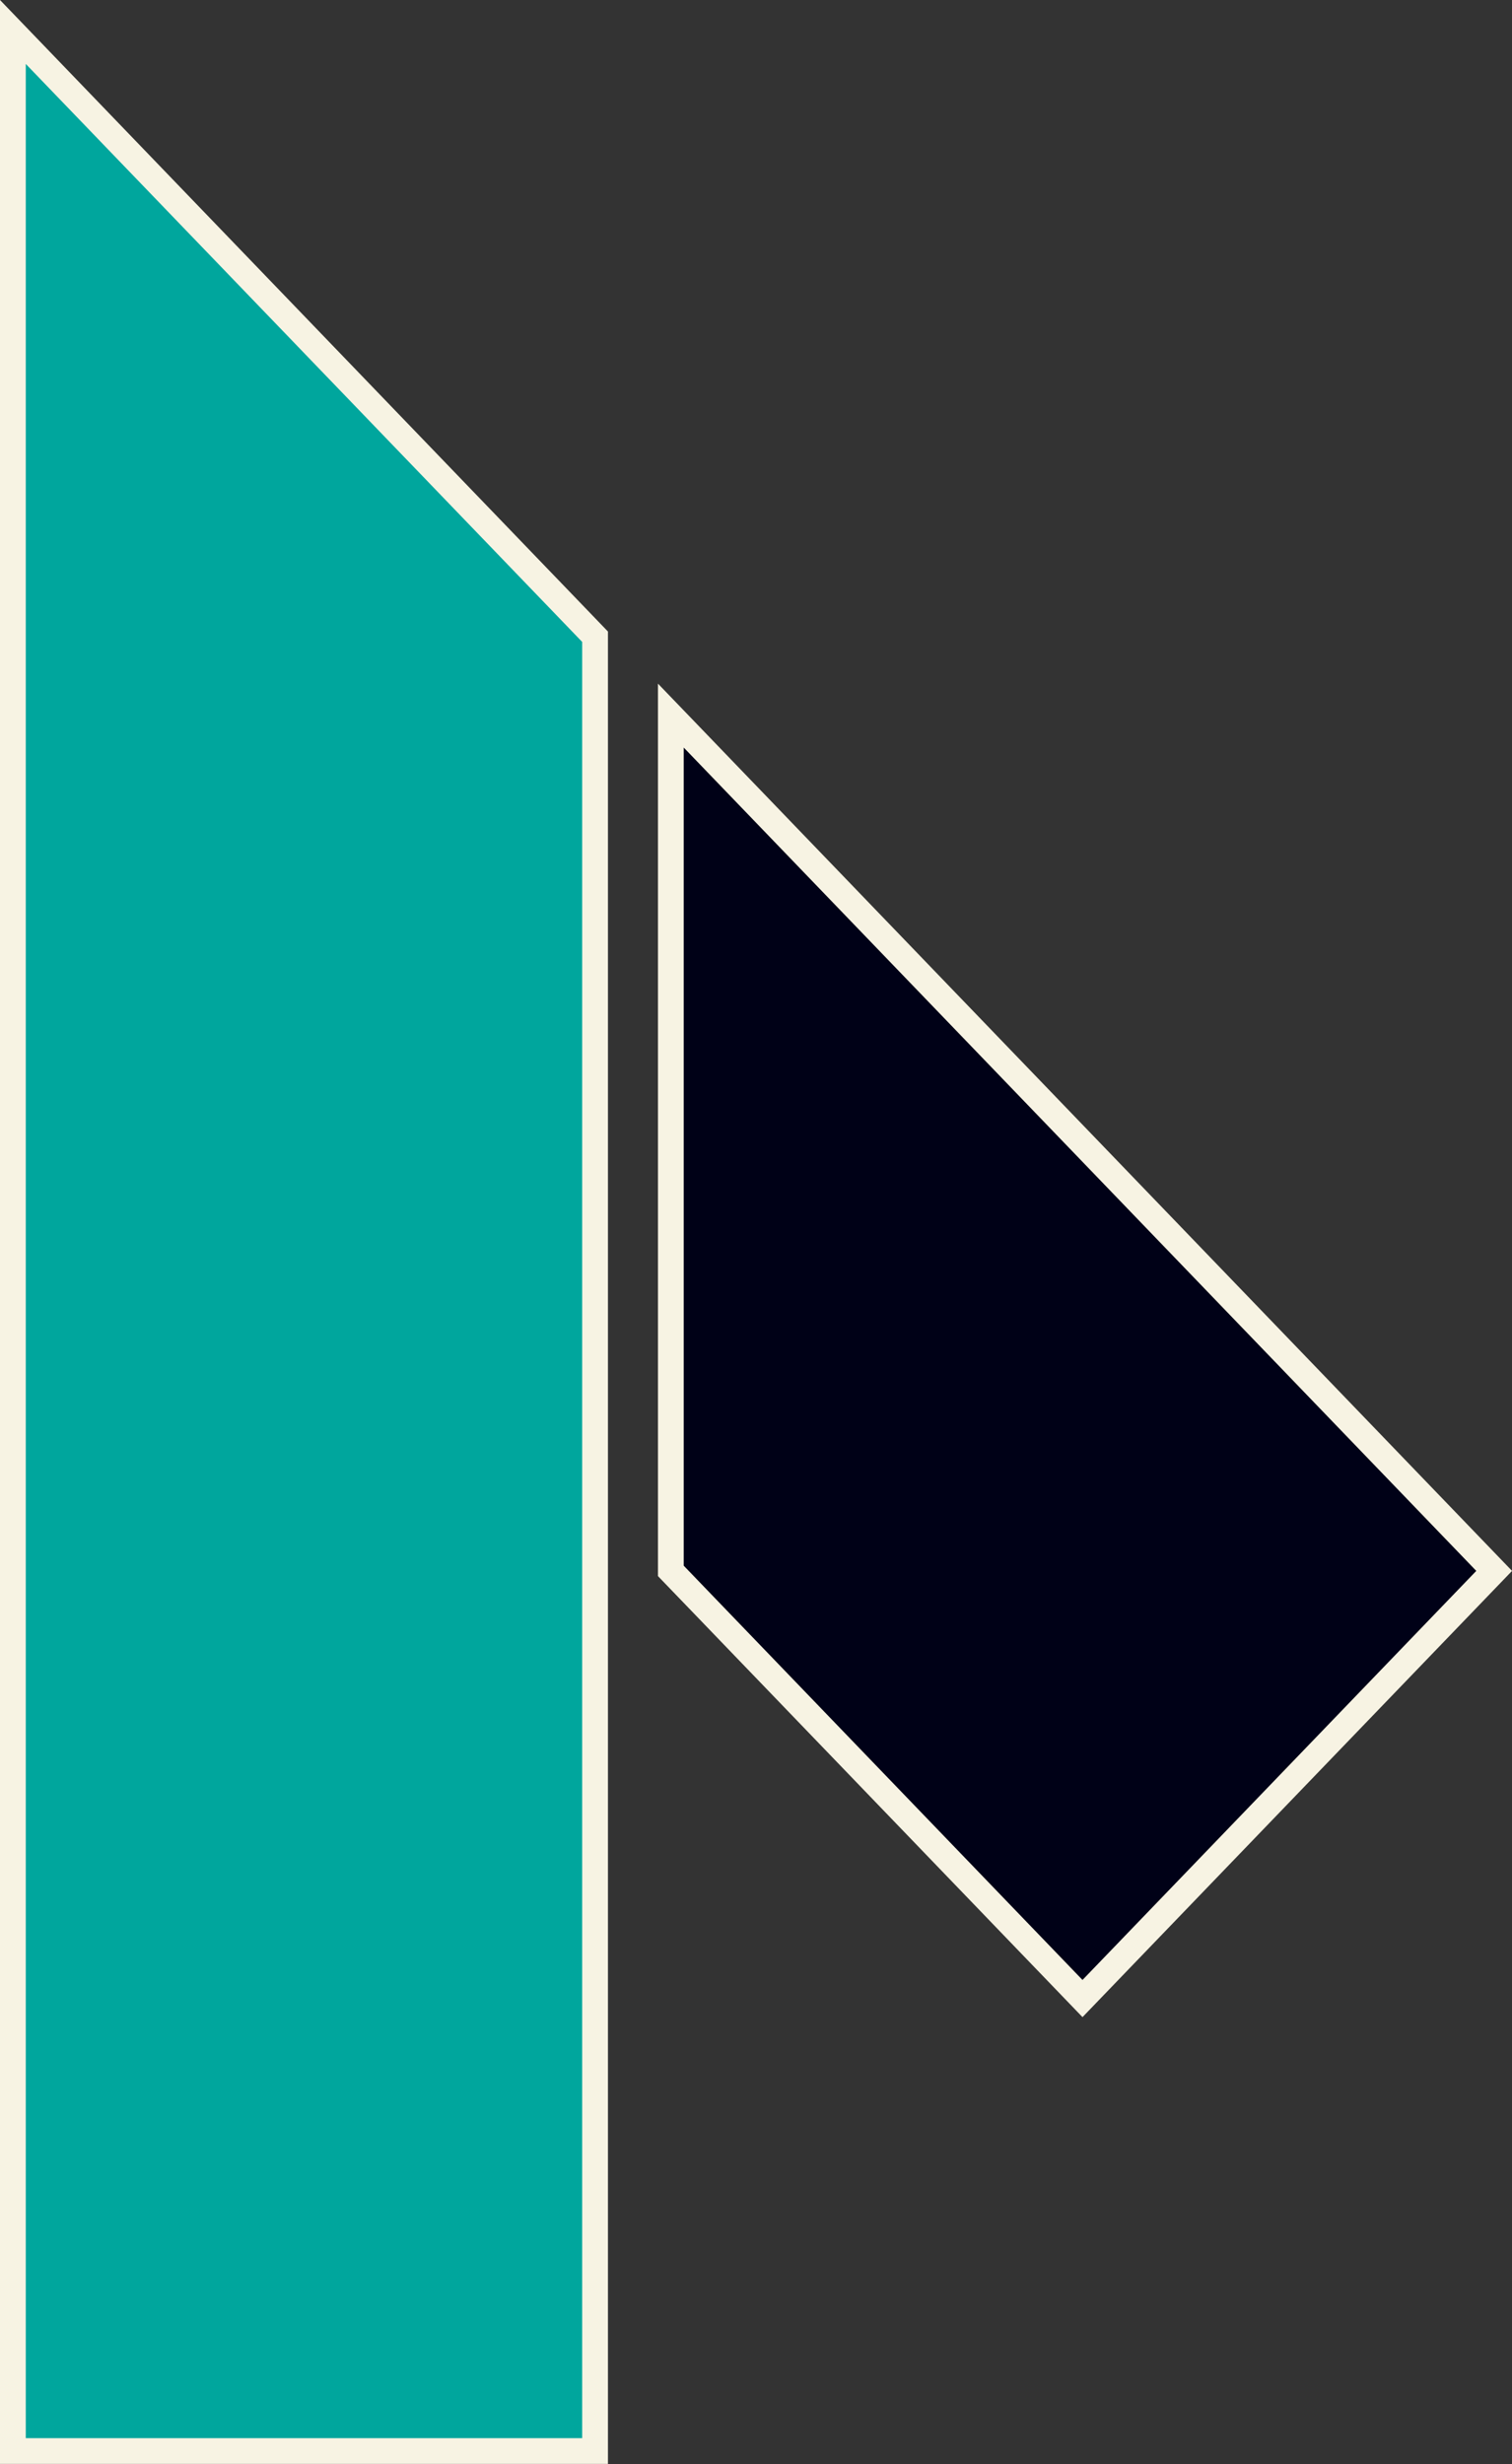 <?xml version="1.0" encoding="UTF-8" standalone="no"?>
<!-- Created with Inkscape (http://www.inkscape.org/) -->

<svg
   width="14.666"
   height="23.9"
   viewBox="0 0 14.666 23.9"
   version="1.1"
   id="svg1"
   xmlns="http://www.w3.org/2000/svg"
   xmlns:svg="http://www.w3.org/2000/svg">
  <rect x="0" y="0" width="14.666" height="23.9" fill="#333333" stroke="none"/>
  <defs
     id="defs1" />
  <g
     id="layer1"
     transform="translate(-219.916,-287.958)">
    <path
       style="fill:#00a69d;fill-opacity:1;stroke:#f7f3e3;stroke-width:0.25;stroke-miterlimit:5;stroke-dasharray:none;stroke-opacity:1"
       d="m 220.041,288.268 v 23.464 h 5.647 v -17.598 z"
       id="path1-8" />
    <path
       style="fill:#000117;fill-opacity:1;stroke:#f7f3e3;stroke-width:0.25;stroke-miterlimit:5;stroke-dasharray:none;stroke-opacity:1"
       d="m 226.423,294.899 7.986,8.296 -3.993,4.148 -3.993,-4.148 z"
       id="path1-8-1" />
  </g>
</svg>
